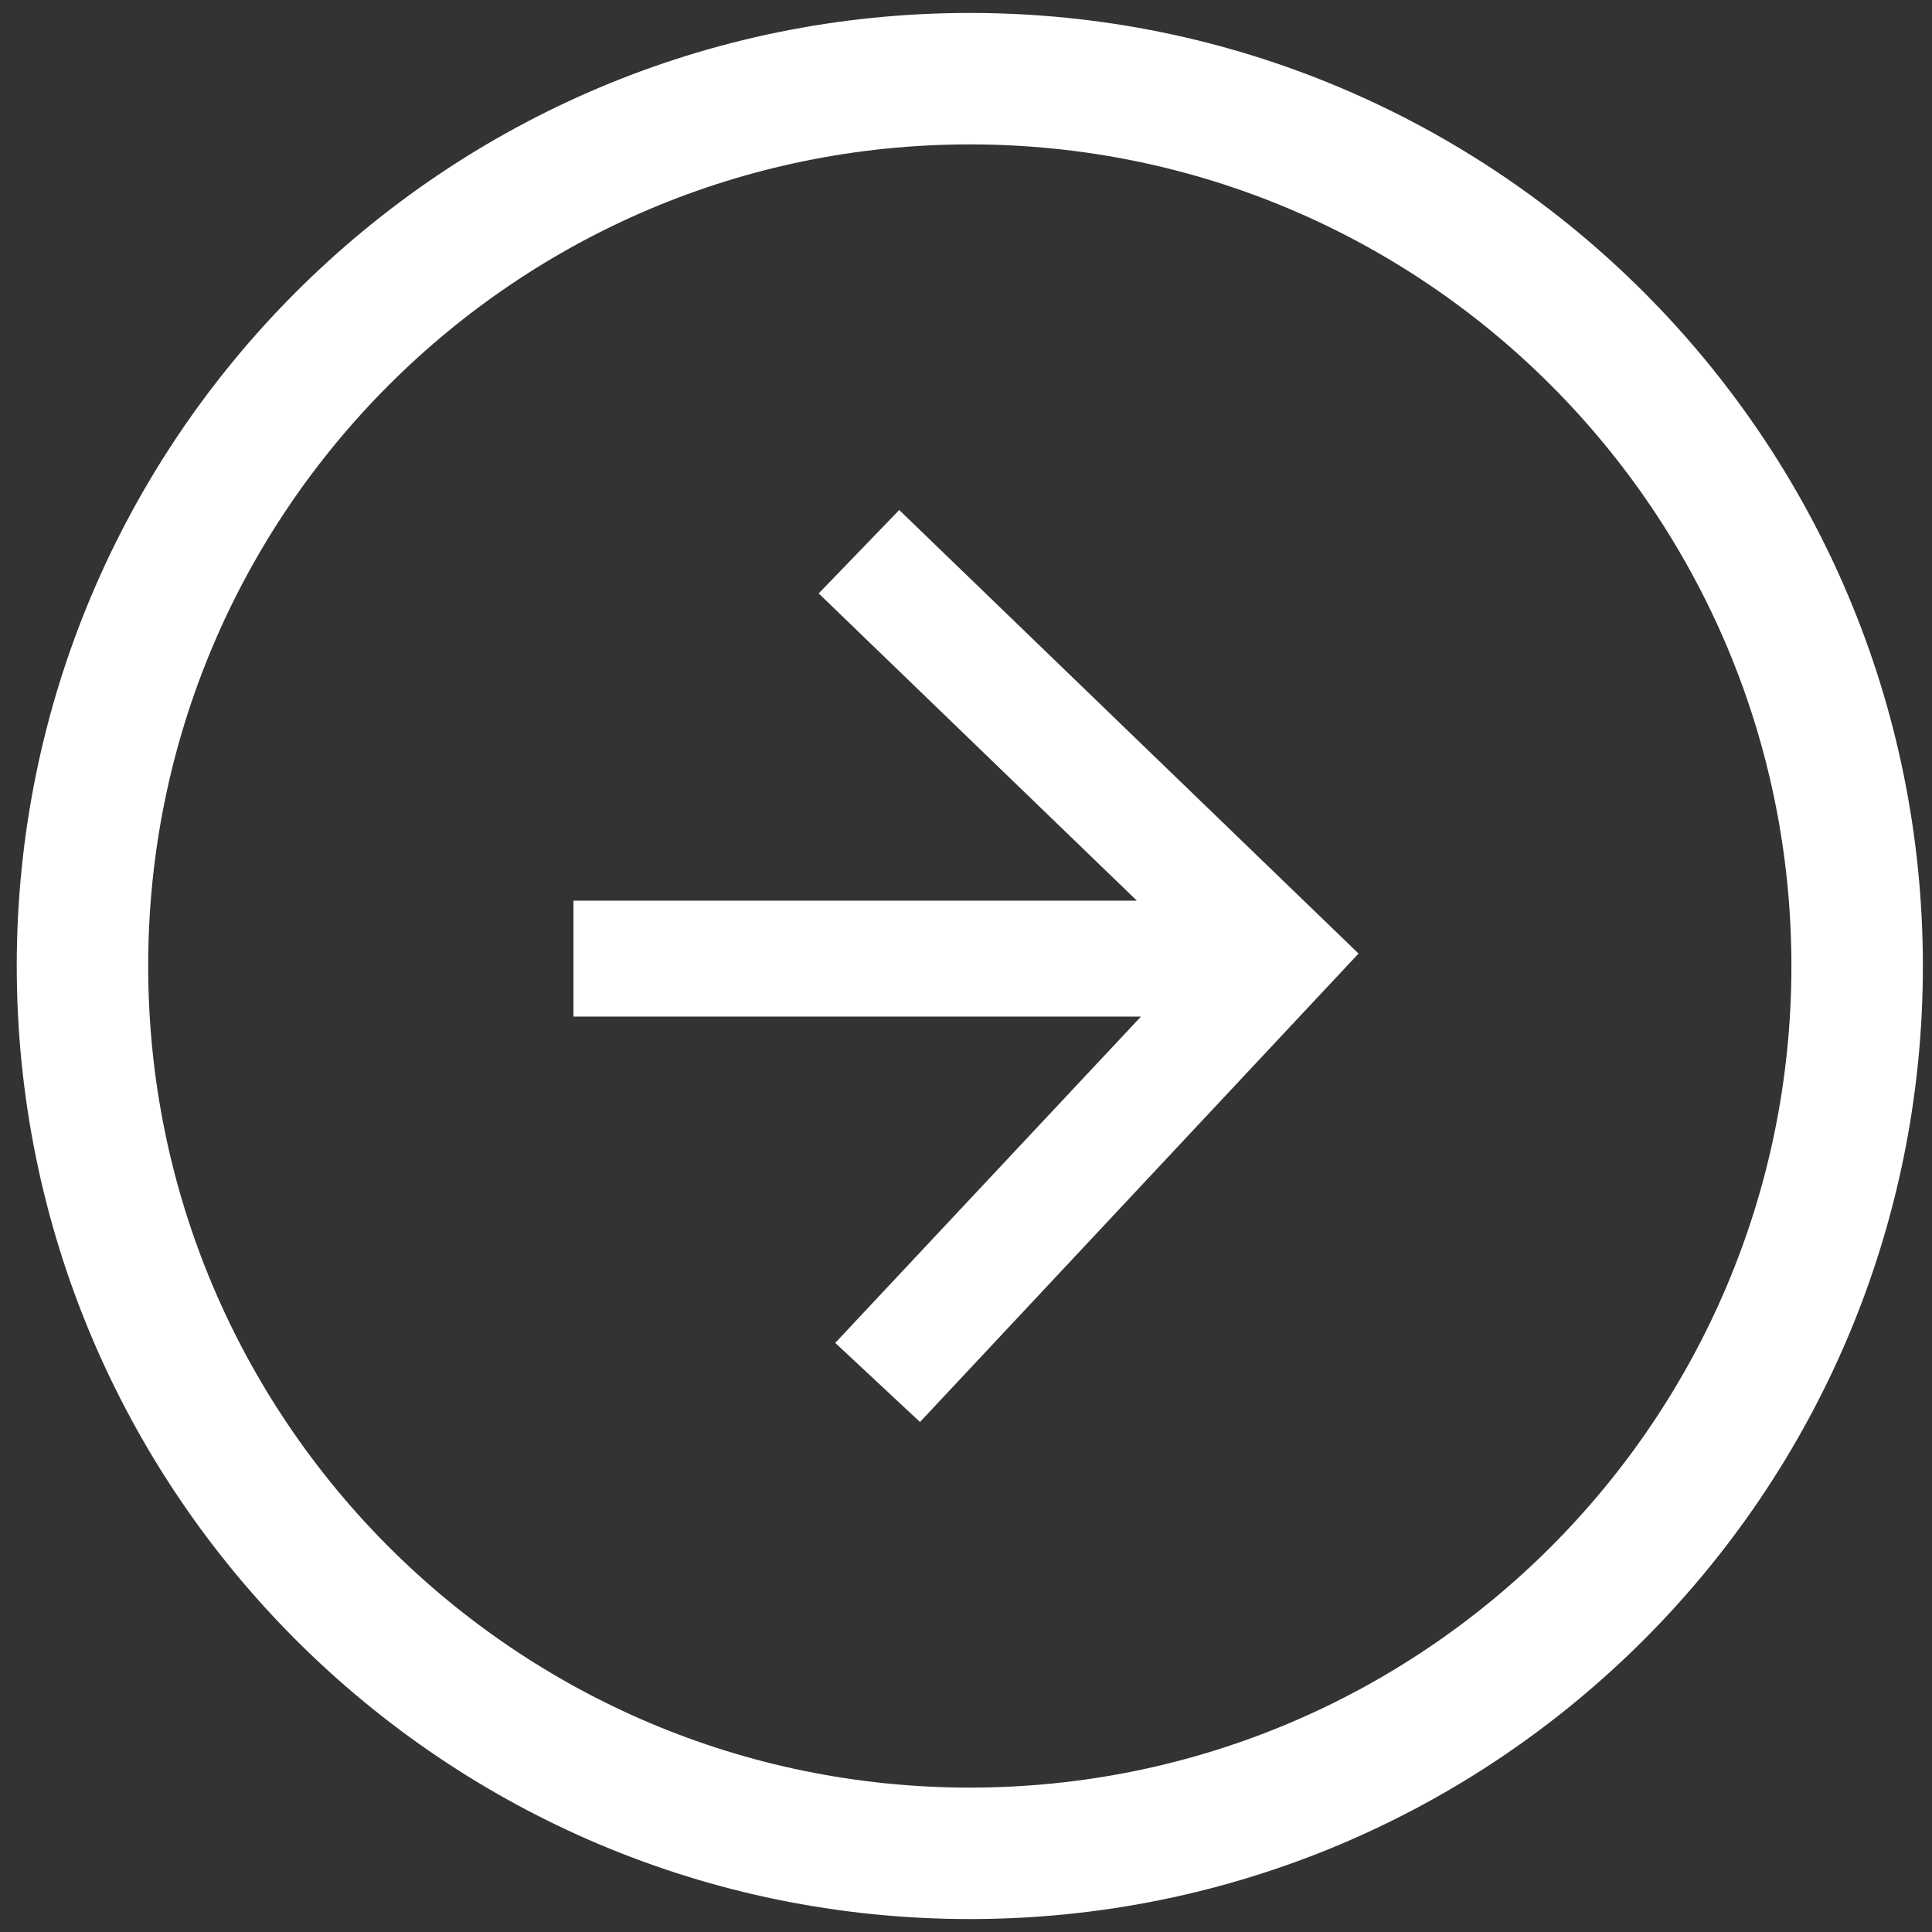 <?xml version="1.0" encoding="utf-8"?>
<!-- Generator: Adobe Illustrator 16.0.0, SVG Export Plug-In . SVG Version: 6.00 Build 0)  -->
<!DOCTYPE svg PUBLIC "-//W3C//DTD SVG 1.1//EN" "http://www.w3.org/Graphics/SVG/1.1/DTD/svg11.dtd">
<svg version="1.1" id="Layer_1" xmlns="http://www.w3.org/2000/svg" xmlns:xlink="http://www.w3.org/1999/xlink" x="0px" y="0px"
	 width="100px" height="100px" viewBox="0 0 100 100" enable-background="new 0 0 100 100" xml:space="preserve">
<rect x="0" y="0" width="100" height="100" fill="#333333" stroke="none"/>
<path fill="#FFFFFF" d="M50.197,0.67C22.953,0.67,0.867,22.756,0.867,50c0,27.243,22.086,49.33,49.331,49.33
	c27.243,0,49.33-22.087,49.33-49.33C99.527,22.756,77.44,0.67,50.197,0.67z M50.197,92.526C26.71,92.526,7.67,73.485,7.67,50
	c0-23.486,19.04-42.526,42.527-42.526c23.485,0,42.526,19.04,42.526,42.526C92.724,73.485,73.683,92.526,50.197,92.526z"/>
<polygon fill="#FFFFFF" points="47.619,73.602 70.318,49.356 46.544,26.398 42.376,30.715 58.844,46.618 29.682,46.618 
	29.682,52.618 59.056,52.618 43.232,69.508 "/>
</svg>
